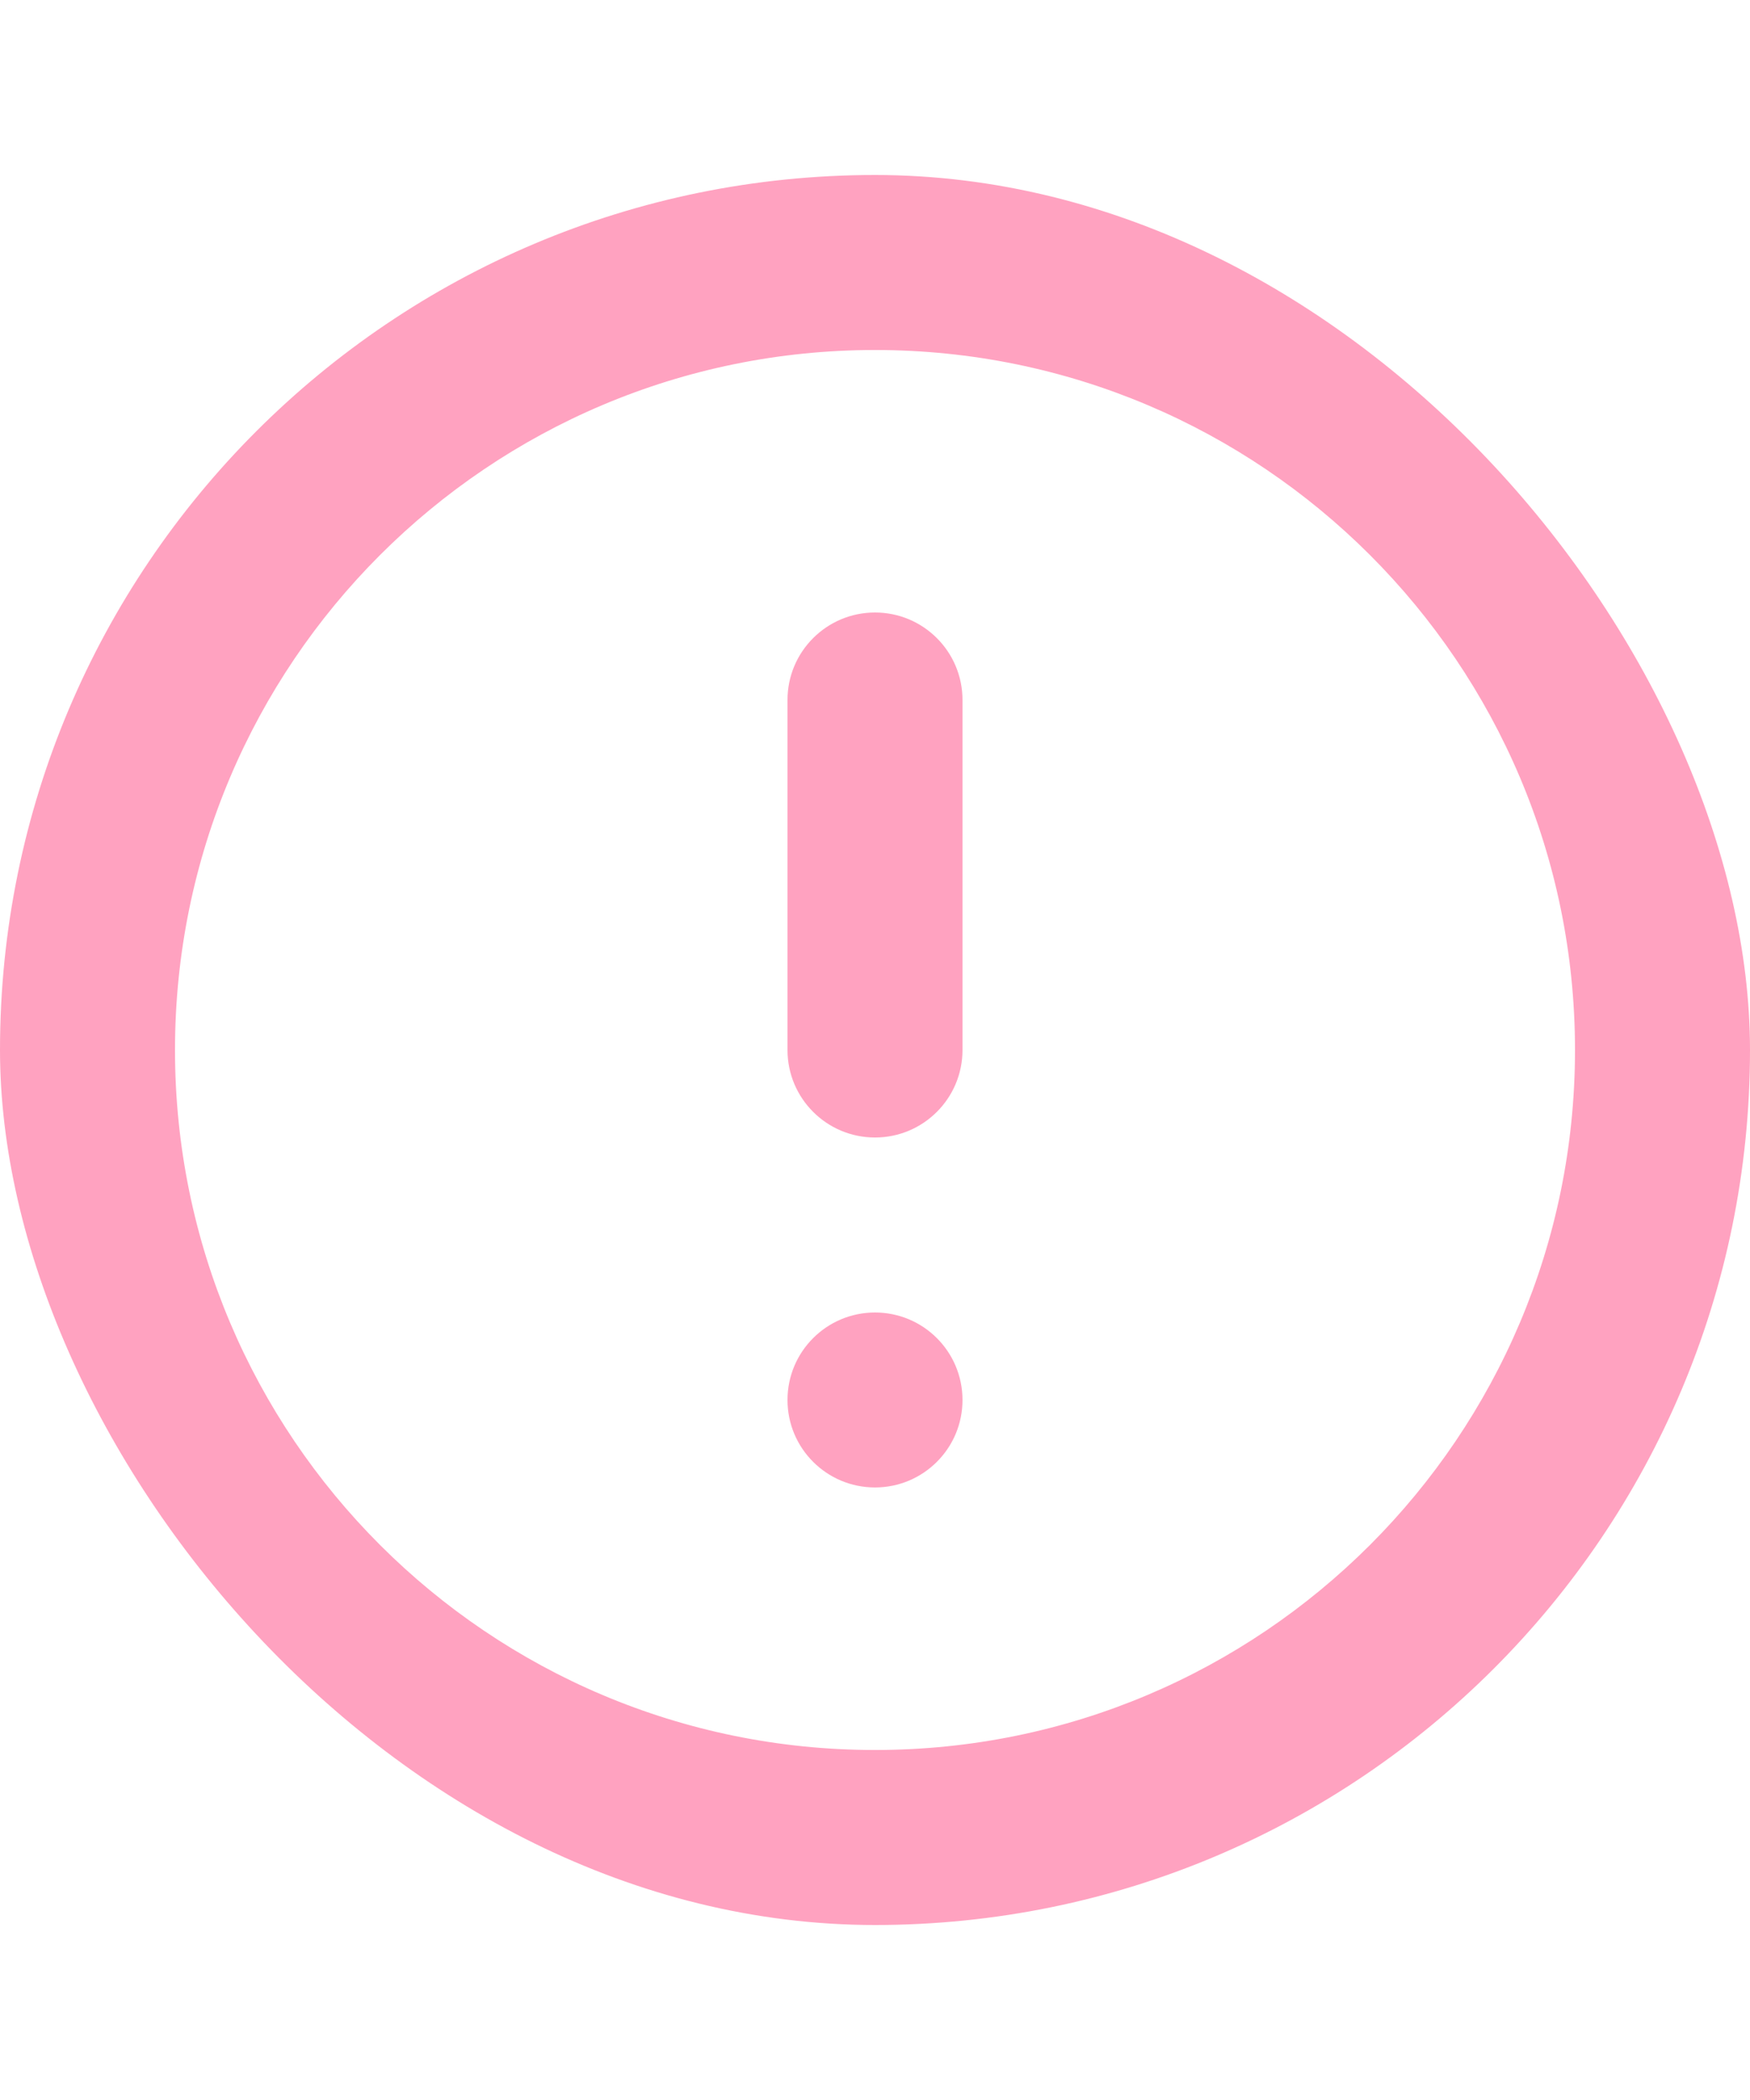 <svg width="40" height="48" viewBox="0 0 40 48" fill="none" xmlns="http://www.w3.org/2000/svg">
<g clip-path="url(#clip0_7633_9527)">
<path fill-rule="evenodd" clip-rule="evenodd" d="M20 8C11.164 8 4 15.164 4 24C4 32.837 11.164 40 20 40C28.837 40 36 32.837 36 24C36 15.164 28.837 8 20 8ZM20 4C8.954 4 0 12.954 0 24C0 35.046 8.954 44 20 44C31.046 44 40 35.046 40 24C40 12.954 31.046 4 20 4Z" fill="#FFA2C0"/>
<path fill-rule="evenodd" clip-rule="evenodd" d="M20 33.999C21.105 33.999 22 33.104 22 32C22 30.895 21.105 30 20 30C18.895 30 18 30.895 18 32C18 33.104 18.895 33.999 20 33.999ZM20 26C21.105 26 22 25.104 22 24L22 16C22 14.895 21.105 14 20 14C18.895 14 18 14.895 18 16L18 24C18 25.104 18.895 26 20 26Z" fill="#FFA2C0"/>
</g>
<defs>
<clipPath id="clip0_7633_9527">
<rect y="4" width="40" height="40" rx="20" fill="white"/>
</clipPath>
</defs>
</svg>
